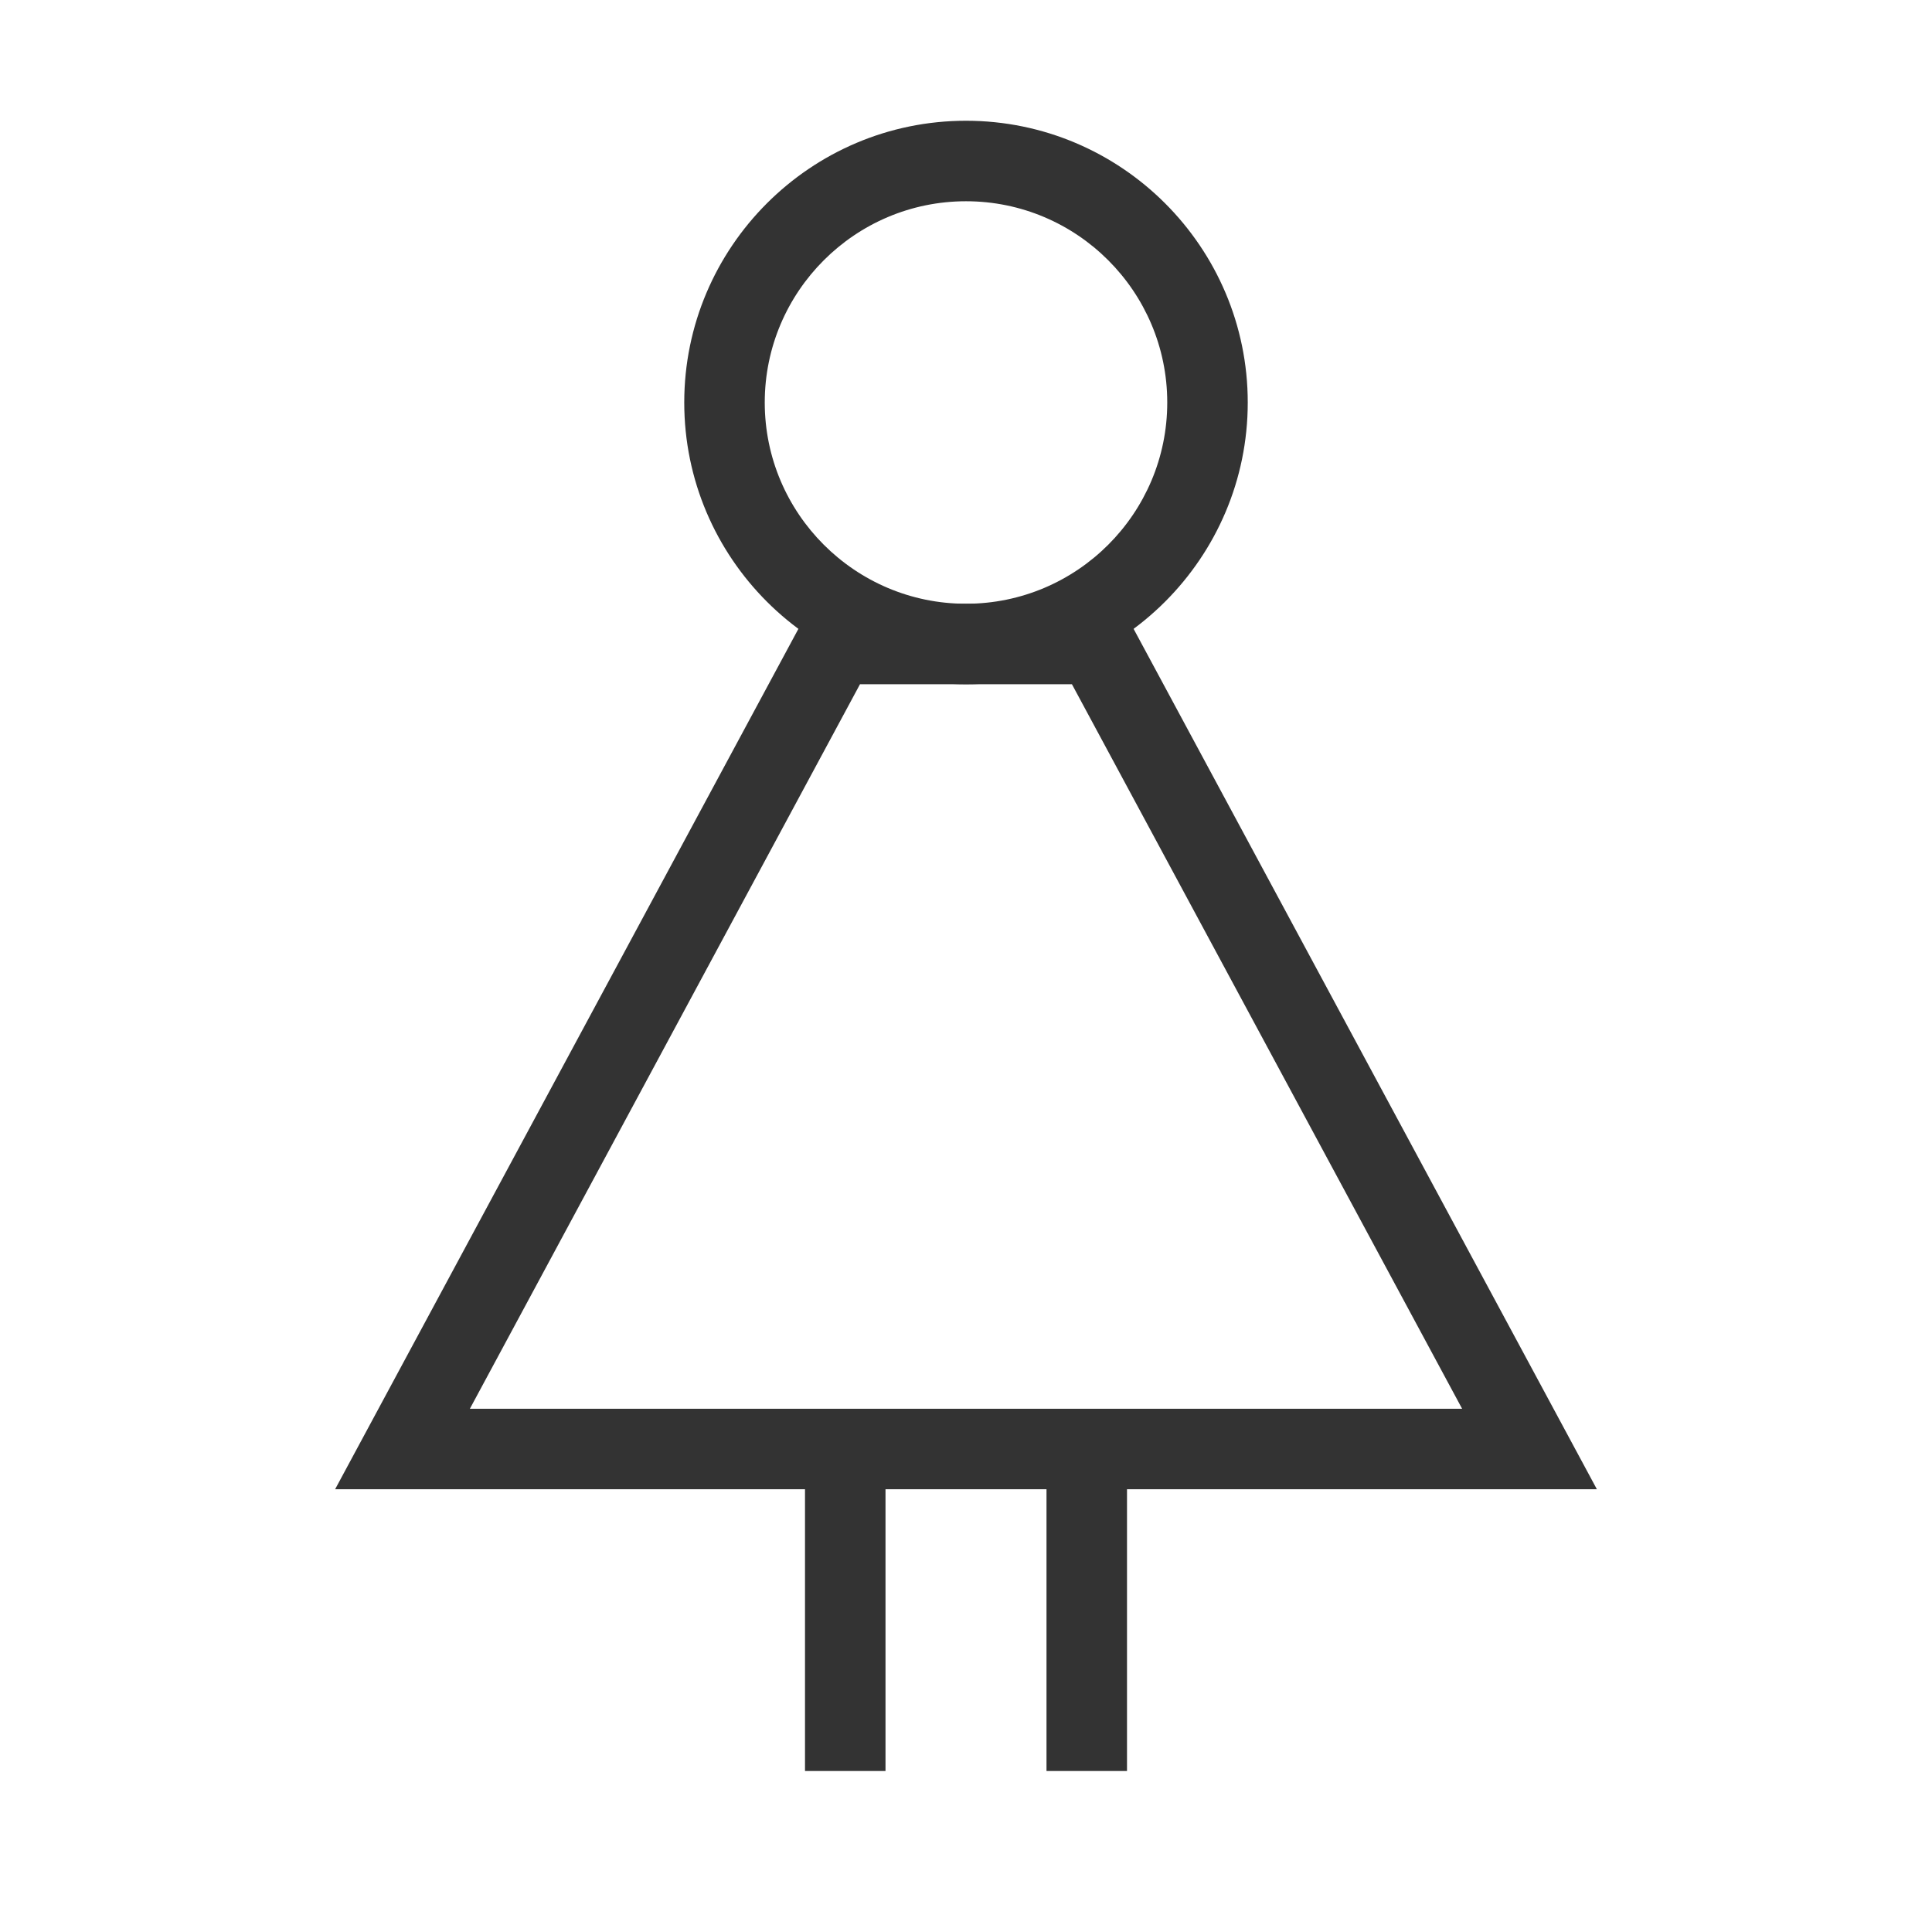 <?xml version="1.0" encoding="iso-8859-1"?>
<svg version="1.1" id="&#x56FE;&#x5C42;_1" xmlns="http://www.w3.org/2000/svg" xmlns:xlink="http://www.w3.org/1999/xlink" x="0px"
	 y="0px" viewBox="0 0 24 24" style="enable-background:new 0 0 24 24;" xml:space="preserve">
<path style="fill:#333333;" d="M12,8.5c-1.93,0-3.5-1.57-3.5-3.5s1.57-3.5,3.5-3.5s3.5,1.57,3.5,3.5S13.93,8.5,12,8.5z M12,2.5
	c-1.378,0-2.5,1.122-2.5,2.5s1.122,2.5,2.5,2.5c1.379,0,2.5-1.122,2.5-2.5S13.379,2.5,12,2.5z"/>
<path style="fill:#333333;" d="M19.837,18.5H4.163l5.923-11h3.828L19.837,18.5z M5.837,17.5h12.326l-4.847-9h-2.633L5.837,17.5z"/>
<rect x="13" y="18" style="fill:#333333;" width="1" height="4"/>
<rect x="10" y="18" style="fill:#333333;" width="1" height="4"/>
</svg>






